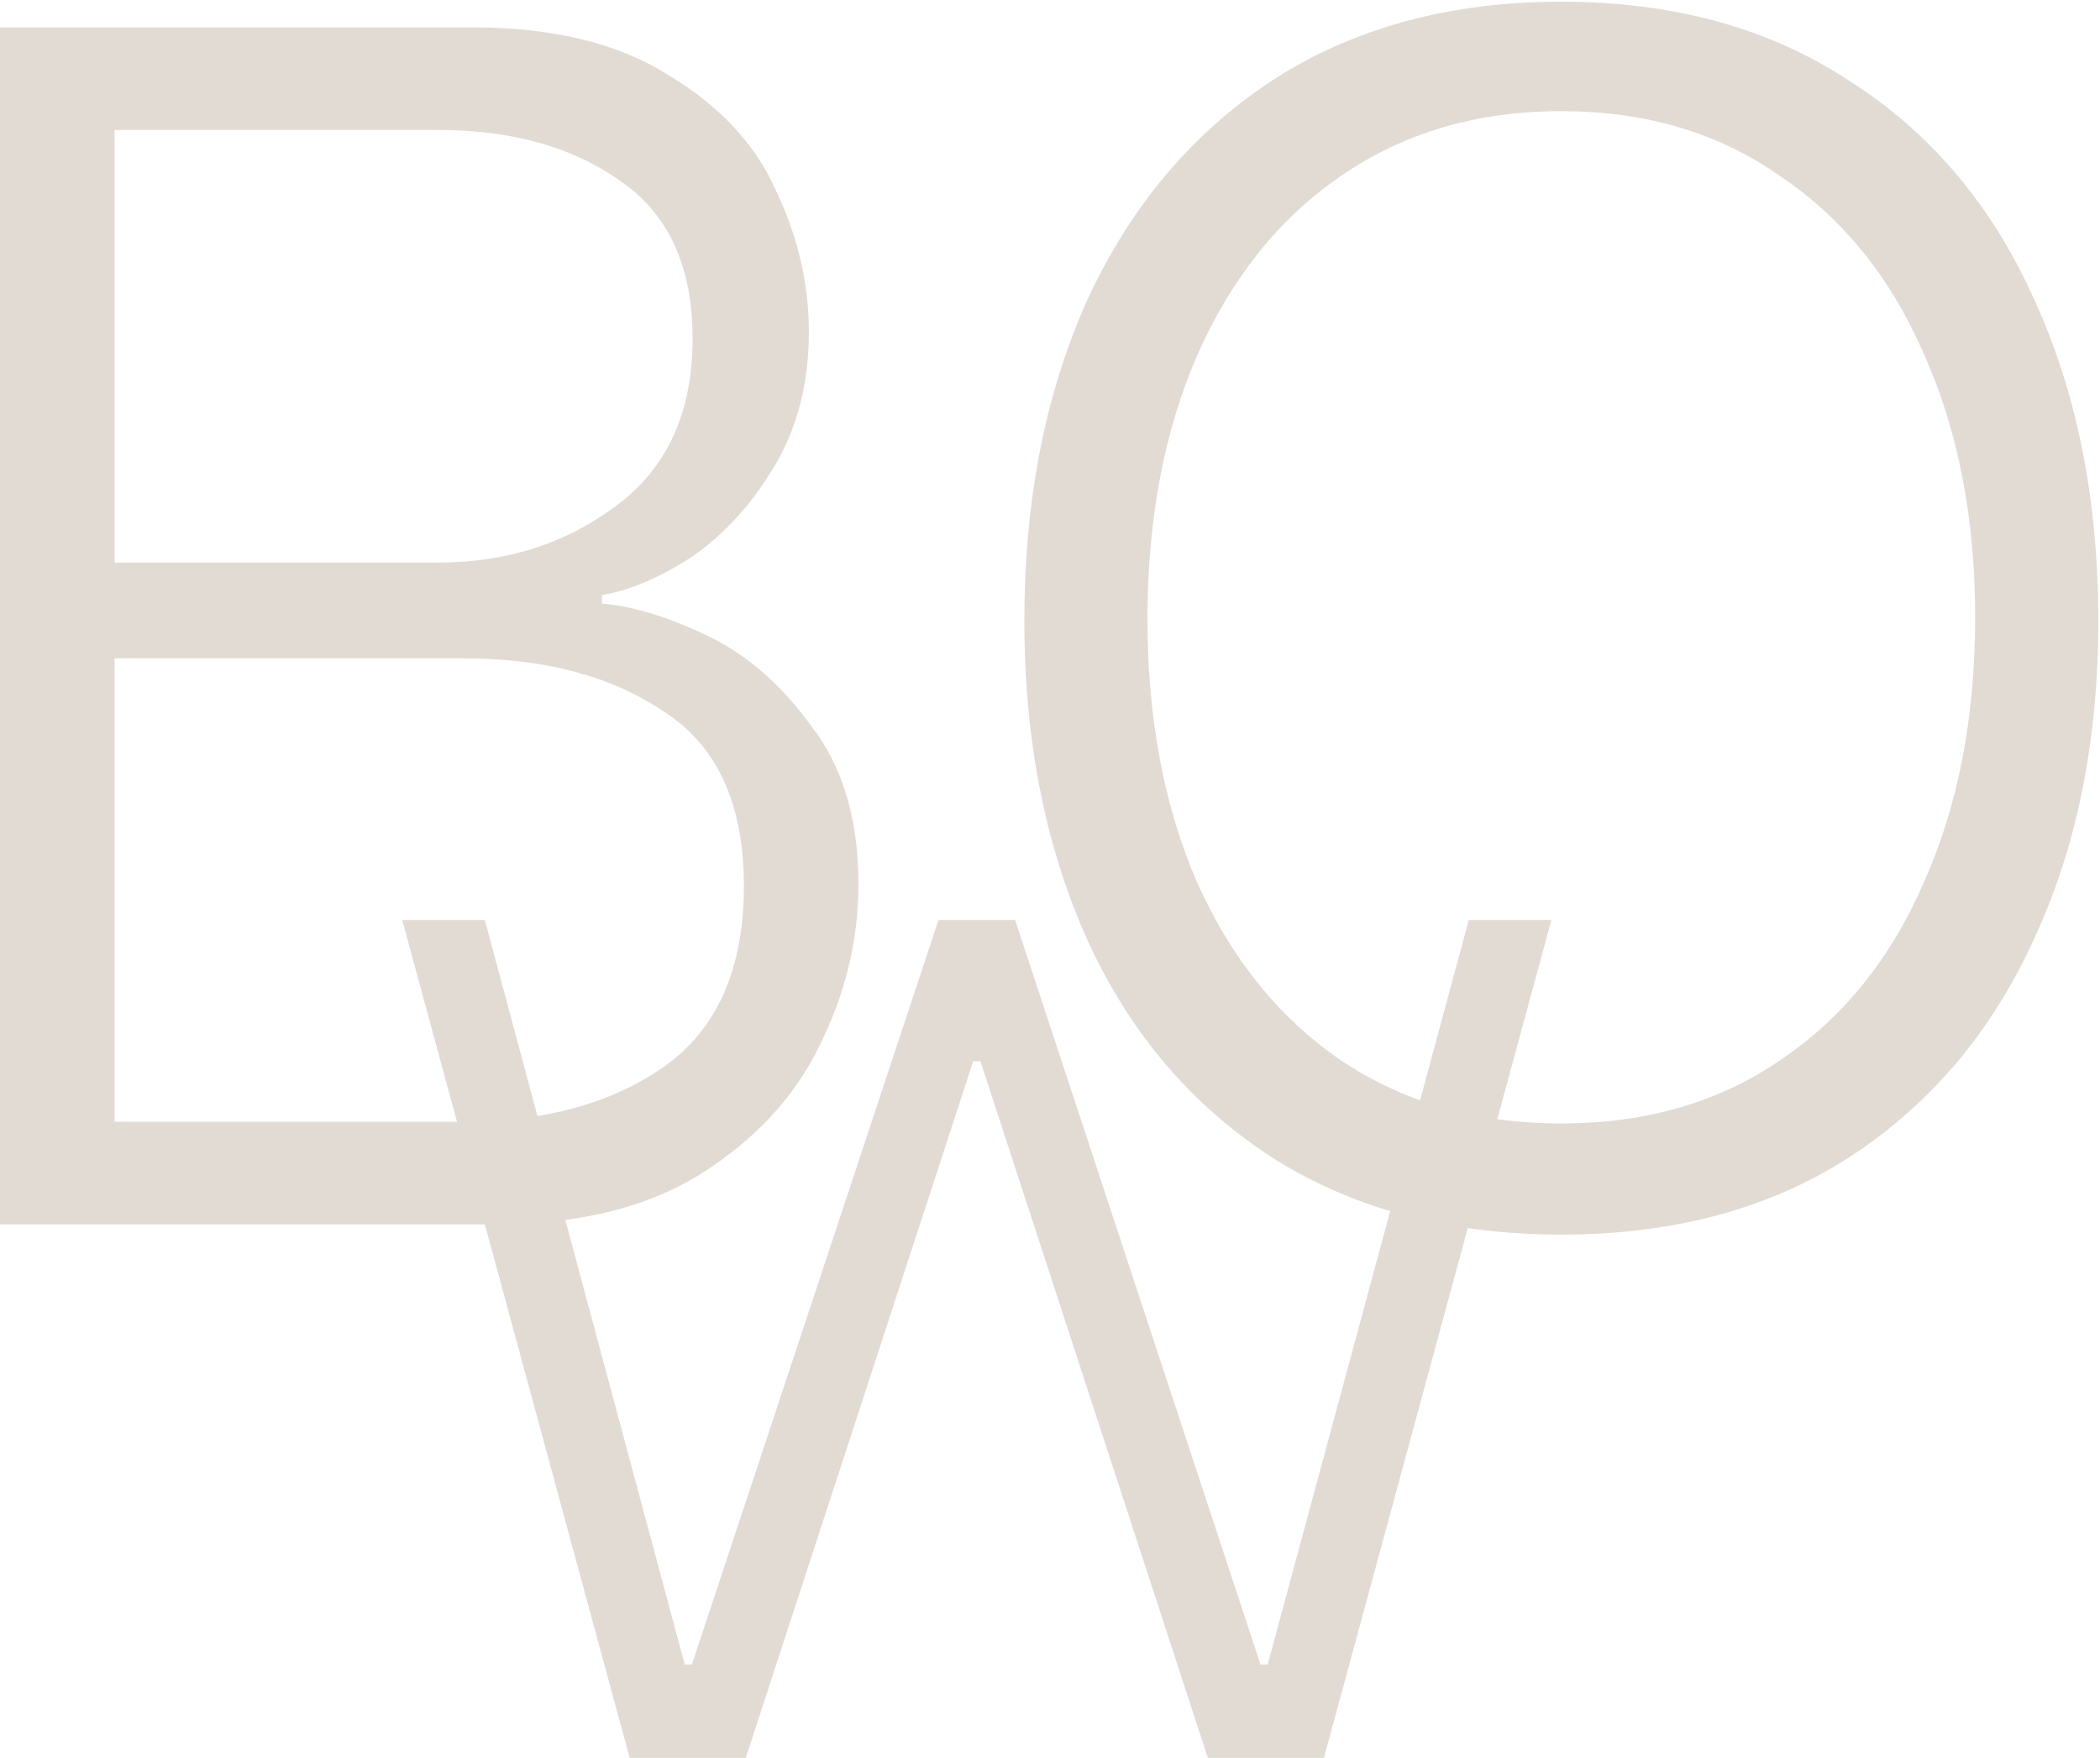 <svg width="614" height="514" viewBox="0 0 614 514" fill="none" xmlns="http://www.w3.org/2000/svg">
<path d="M456.5 361C423.833 361 395.667 353.5 372 338.5C348.333 323.167 330.333 302 318 275C305.667 247.667 299.5 216.5 299.5 181.5C299.5 146.167 305.667 114.833 318 87.5C330.667 60.167 348.667 38.833 372 23.5C395.667 8.167 423.833 0.5 456.5 0.5C489.167 0.5 517.167 8.167 540.5 23.5C564.167 38.5 582.167 59.667 594.5 87C607.167 114.333 613.5 145.833 613.5 181.5C613.5 216.833 607.167 248 594.5 275C582.167 302 564.167 323.167 540.5 338.5C517.167 353.5 489.167 361 456.5 361ZM456.5 328.5C481.167 328.5 502.5 322.333 520.5 310C538.833 297.667 552.833 280.333 562.5 258C572.5 235.667 577.5 209.833 577.5 180.5C577.5 151.5 572.5 125.833 562.5 103.5C552.833 81.167 538.833 63.833 520.5 51.5C502.5 38.833 481.167 32.5 456.5 32.5C431.833 32.5 410.333 38.833 392 51.5C374 63.833 360 81.333 350 104C340.333 126.333 335.5 152 335.5 181C335.5 210 340.333 235.667 350 258C360 280.333 374 297.667 392 310C410.333 322.333 431.833 328.5 456.5 328.5Z" fill="#E2DBD4"/>
<path d="M117.6 269H141.75L200.2 486.7H202.3L274.4 269H296.8L368.55 486.7H370.65L429.45 269H453.6L387.1 514H353.15L286.65 310.3H284.55L218.05 514H184.1L117.6 269Z" fill="#E2DBD4"/>
<path d="M2.83122e-06 8H138C161.667 8 180.833 12.667 195.5 22C210.5 31 221 42.333 227 56C233.333 69.333 236.5 83 236.5 97C236.5 112.333 233 125.667 226 137C219.333 148 211.333 156.667 202 163C192.667 169 184 172.667 176 174V176.5C184.667 177.167 194.667 180.167 206 185.5C217.667 190.833 228 199.667 237 212C246.333 224 251 239.5 251 258.5C251 274.833 247.167 290.667 239.5 306C232.167 321 220.5 333.5 204.5 343.5C188.833 353.167 169 358 145 358H2.83122e-06V8ZM128 164.5C148 164.5 165.333 159 180 148C195 137 202.5 120.667 202.5 99C202.5 78 195.5 62.667 181.5 53C167.5 43 149.667 38 128 38H33.5V164.5H128ZM135.5 328C159.167 328 178.667 322.667 194 312C209.667 301 217.5 283.333 217.5 259C217.5 235 209.667 218 194 208C178.667 197.667 159.167 192.5 135.5 192.5H33.5V328H135.5Z" fill="#E2DBD4"/>
</svg>
